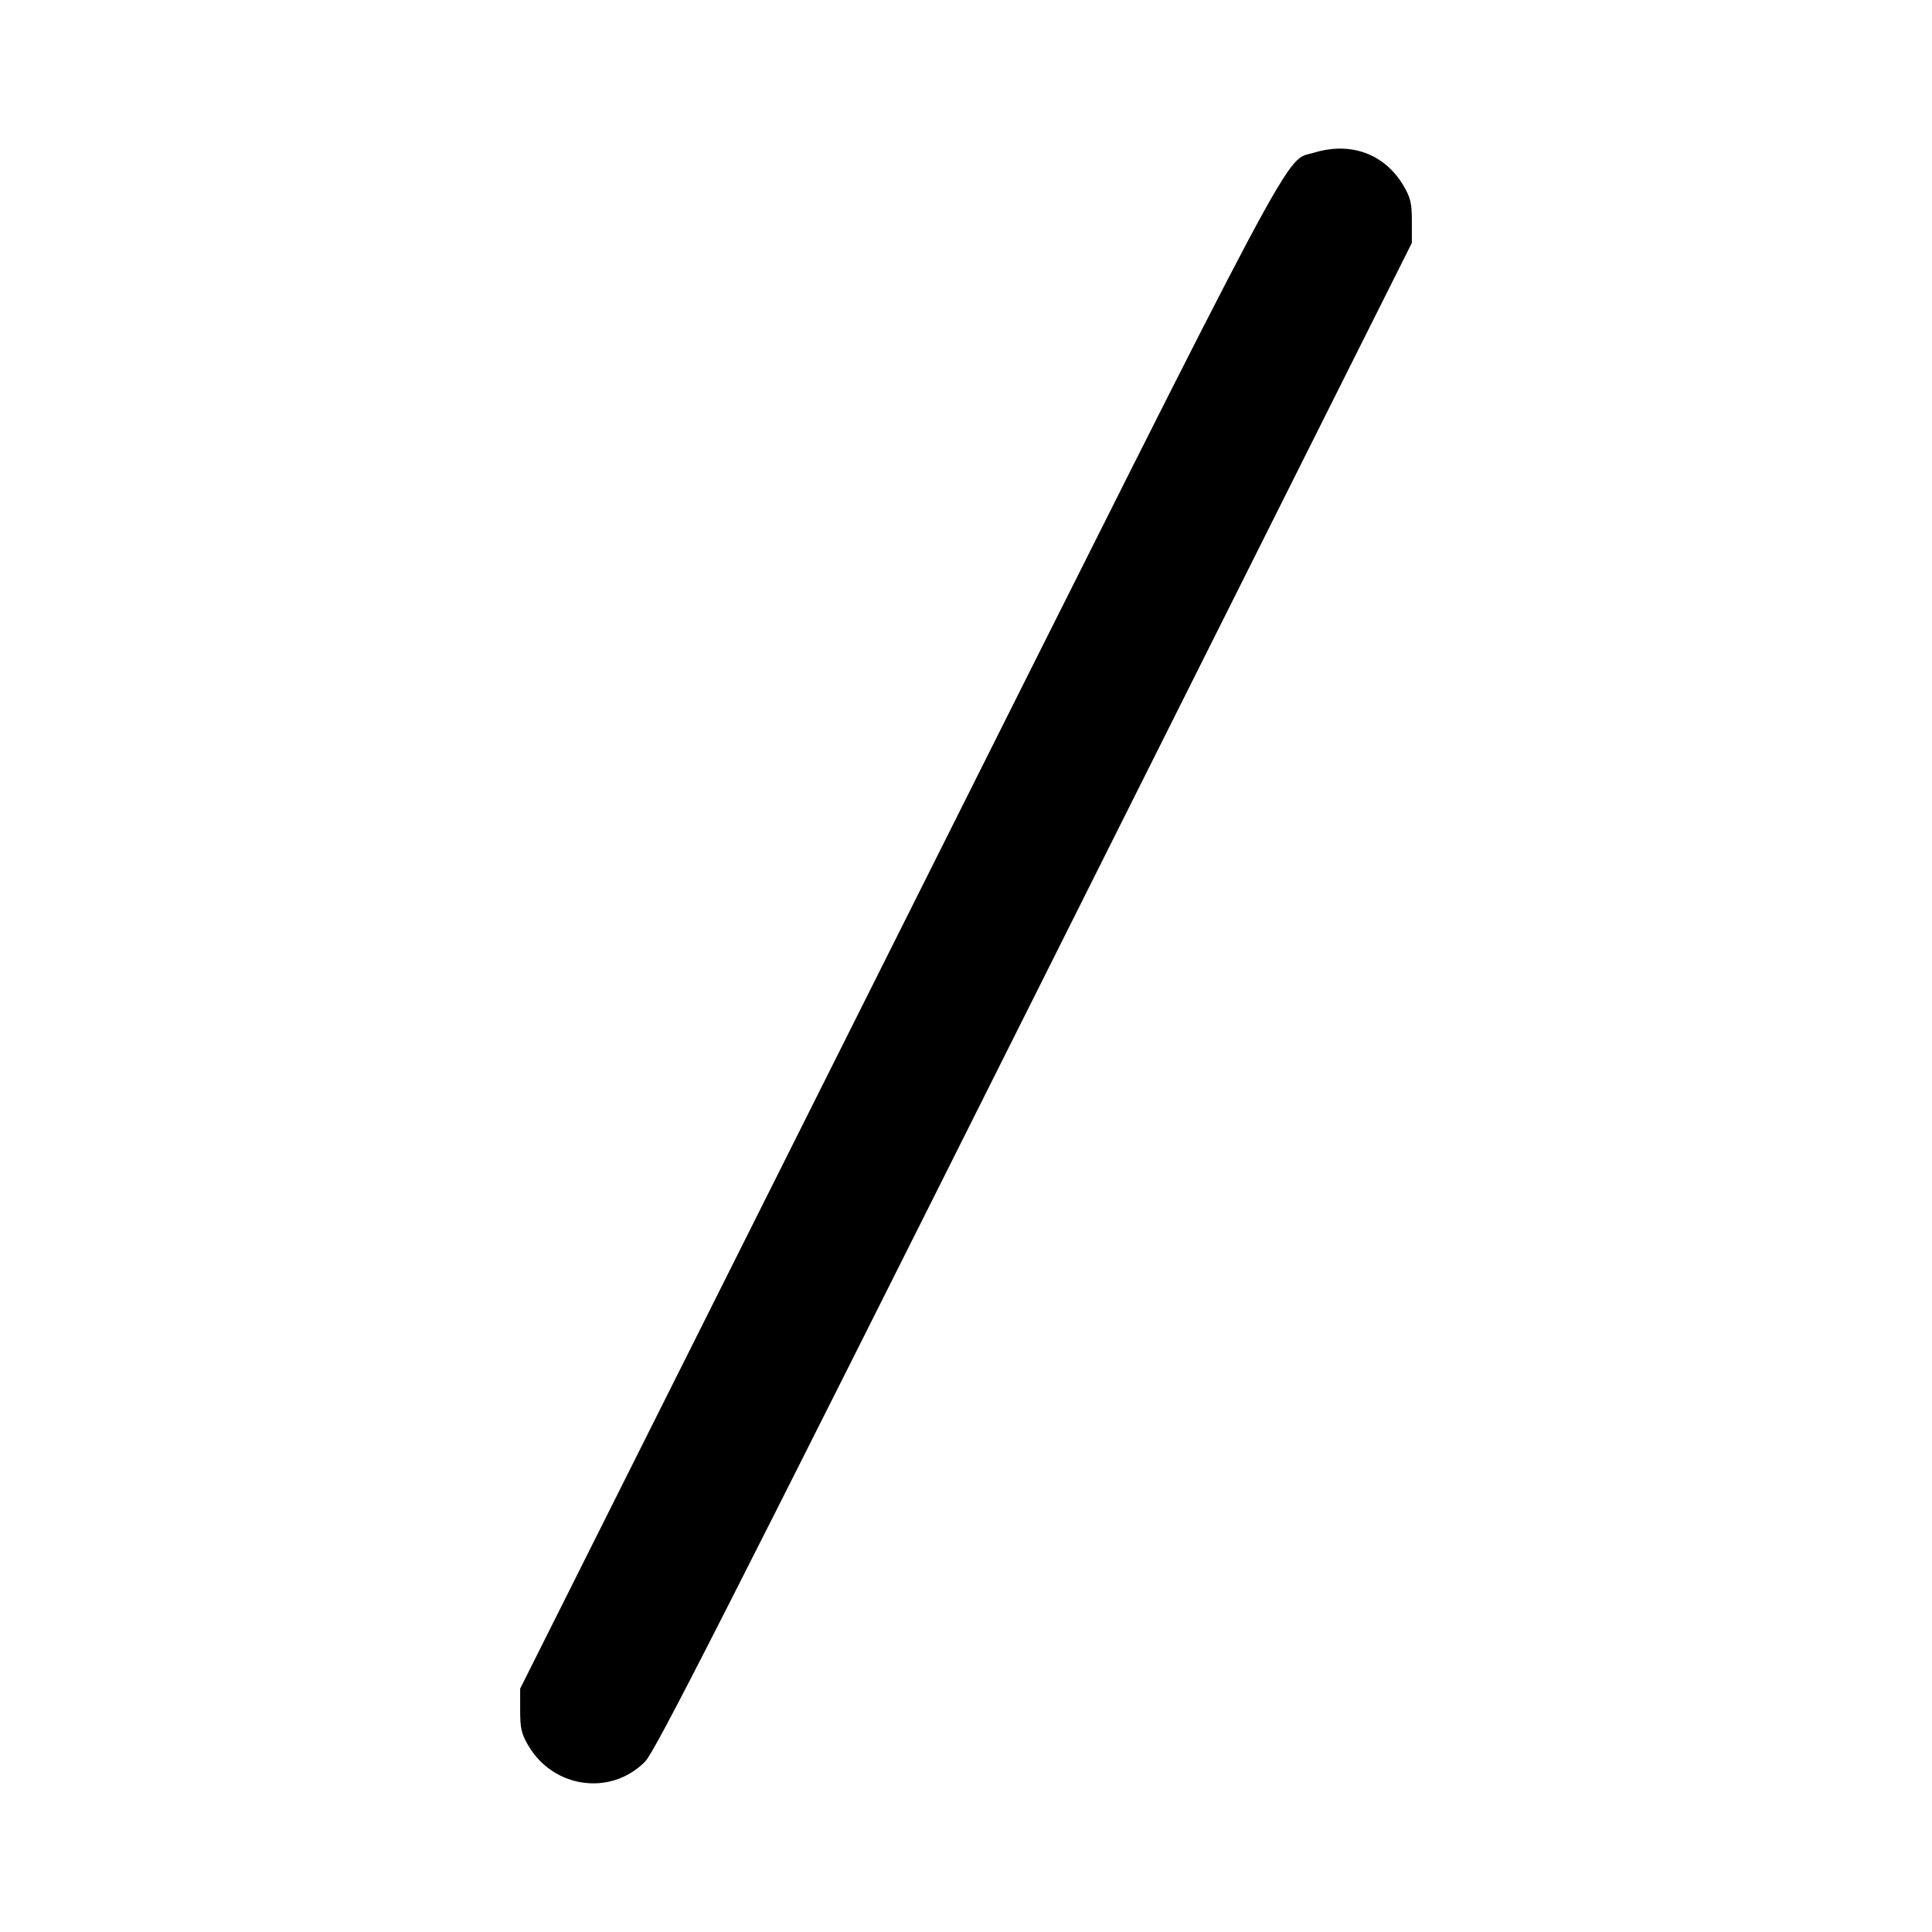<svg xmlns="http://www.w3.org/2000/svg" width="26" height="26" fill="currentColor" class="sym sym-slash-divider-solid" viewBox="0 0 26 26">
  <path d="M17.683 2.055c-.41.126-.087-.482-5.606 10.536L7 22.725v.29c0 .244.017.318.111.478.34.576 1.112.68 1.571.213.135-.137 1.068-1.97 5.24-10.301L19 3.269v-.29c0-.244-.017-.318-.111-.478-.253-.43-.71-.598-1.206-.446"/>
</svg>